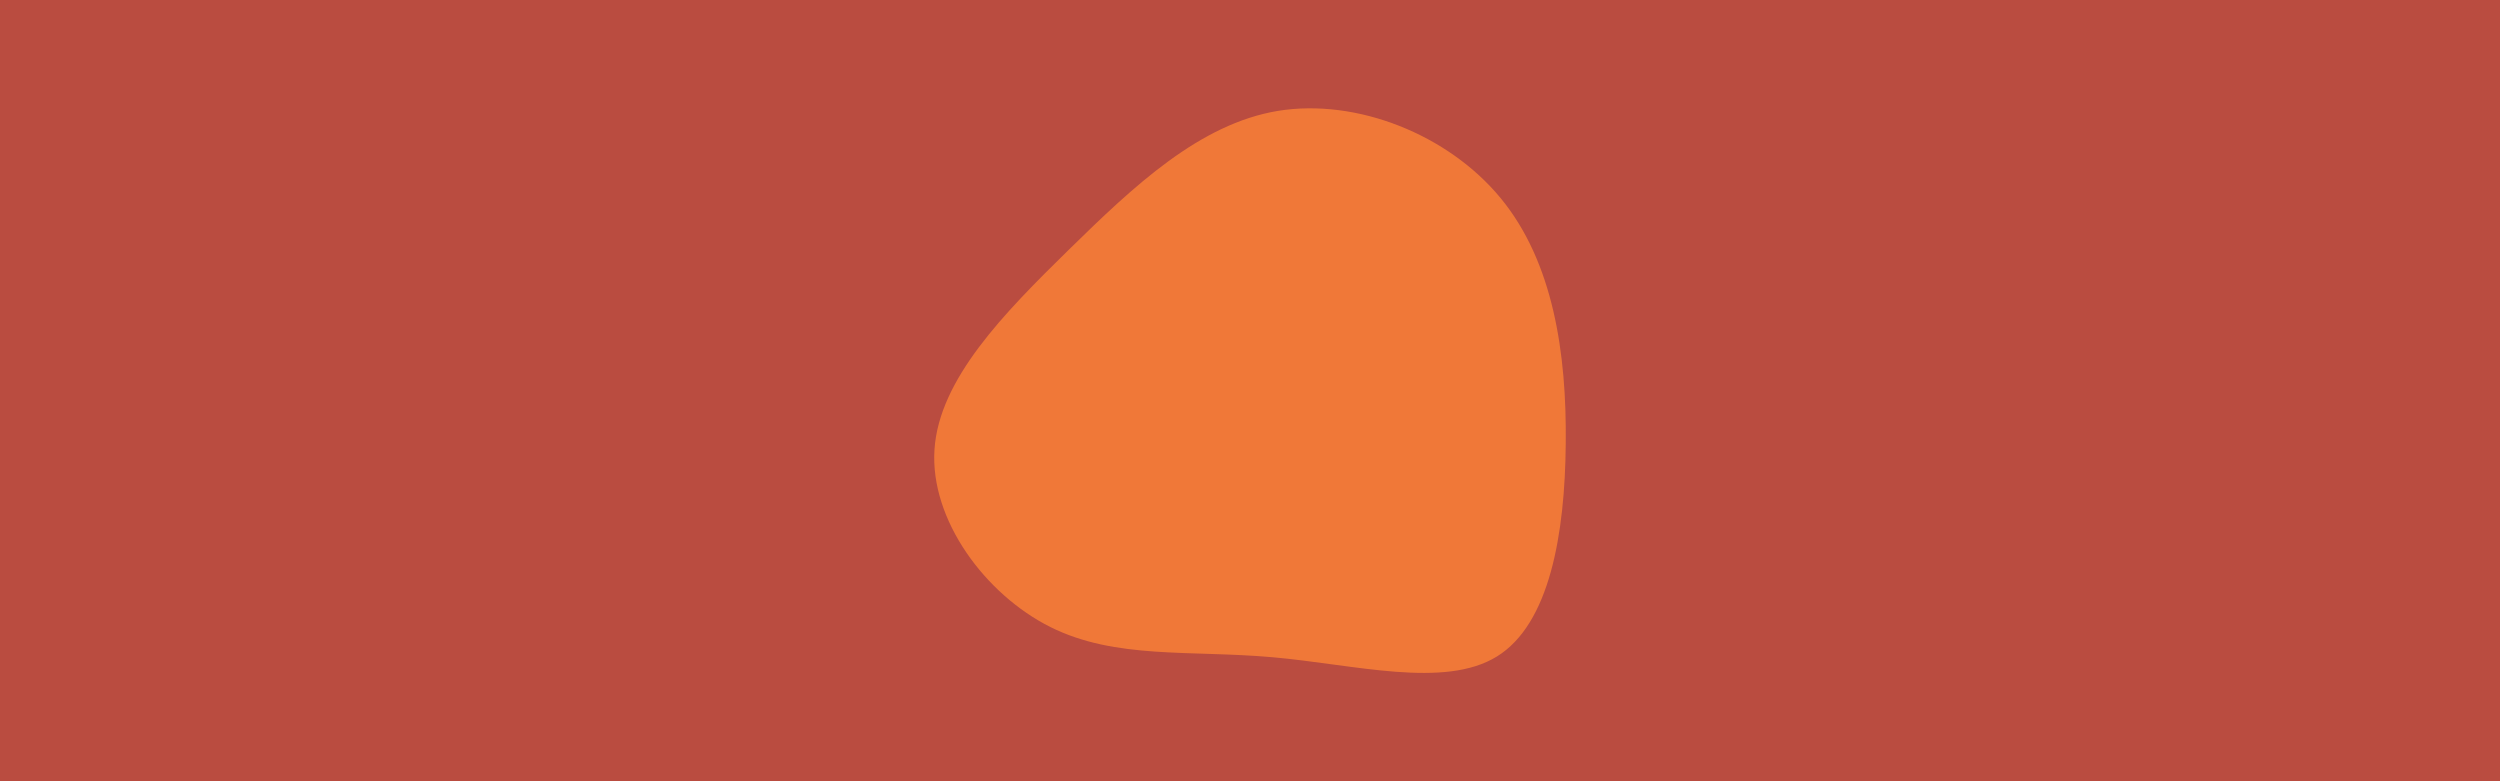 <svg id="visual" viewBox="0 0 960 300" width="960" height="300" xmlns="http://www.w3.org/2000/svg" xmlns:xlink="http://www.w3.org/1999/xlink" version="1.1"><rect x="0" y="0" width="960" height="300" fill="#ba4c40"></rect><g transform="translate(485.843 170.775)"><path d="M90.4 -94.7C110.6 -70.2 115.8 -35.1 115.4 -0.4C115.1 34.4 109.2 68.8 89 81.3C68.8 93.8 34.4 84.4 2.8 81.6C-28.8 78.8 -57.5 82.5 -82.5 70C-107.5 57.5 -128.8 28.8 -127 1.8C-125.2 -25.2 -100.4 -50.4 -75.4 -74.9C-50.4 -99.4 -25.2 -123.2 4.9 -128.2C35.1 -133.1 70.2 -119.2 90.4 -94.7" fill="#f07838"></path></g></svg>